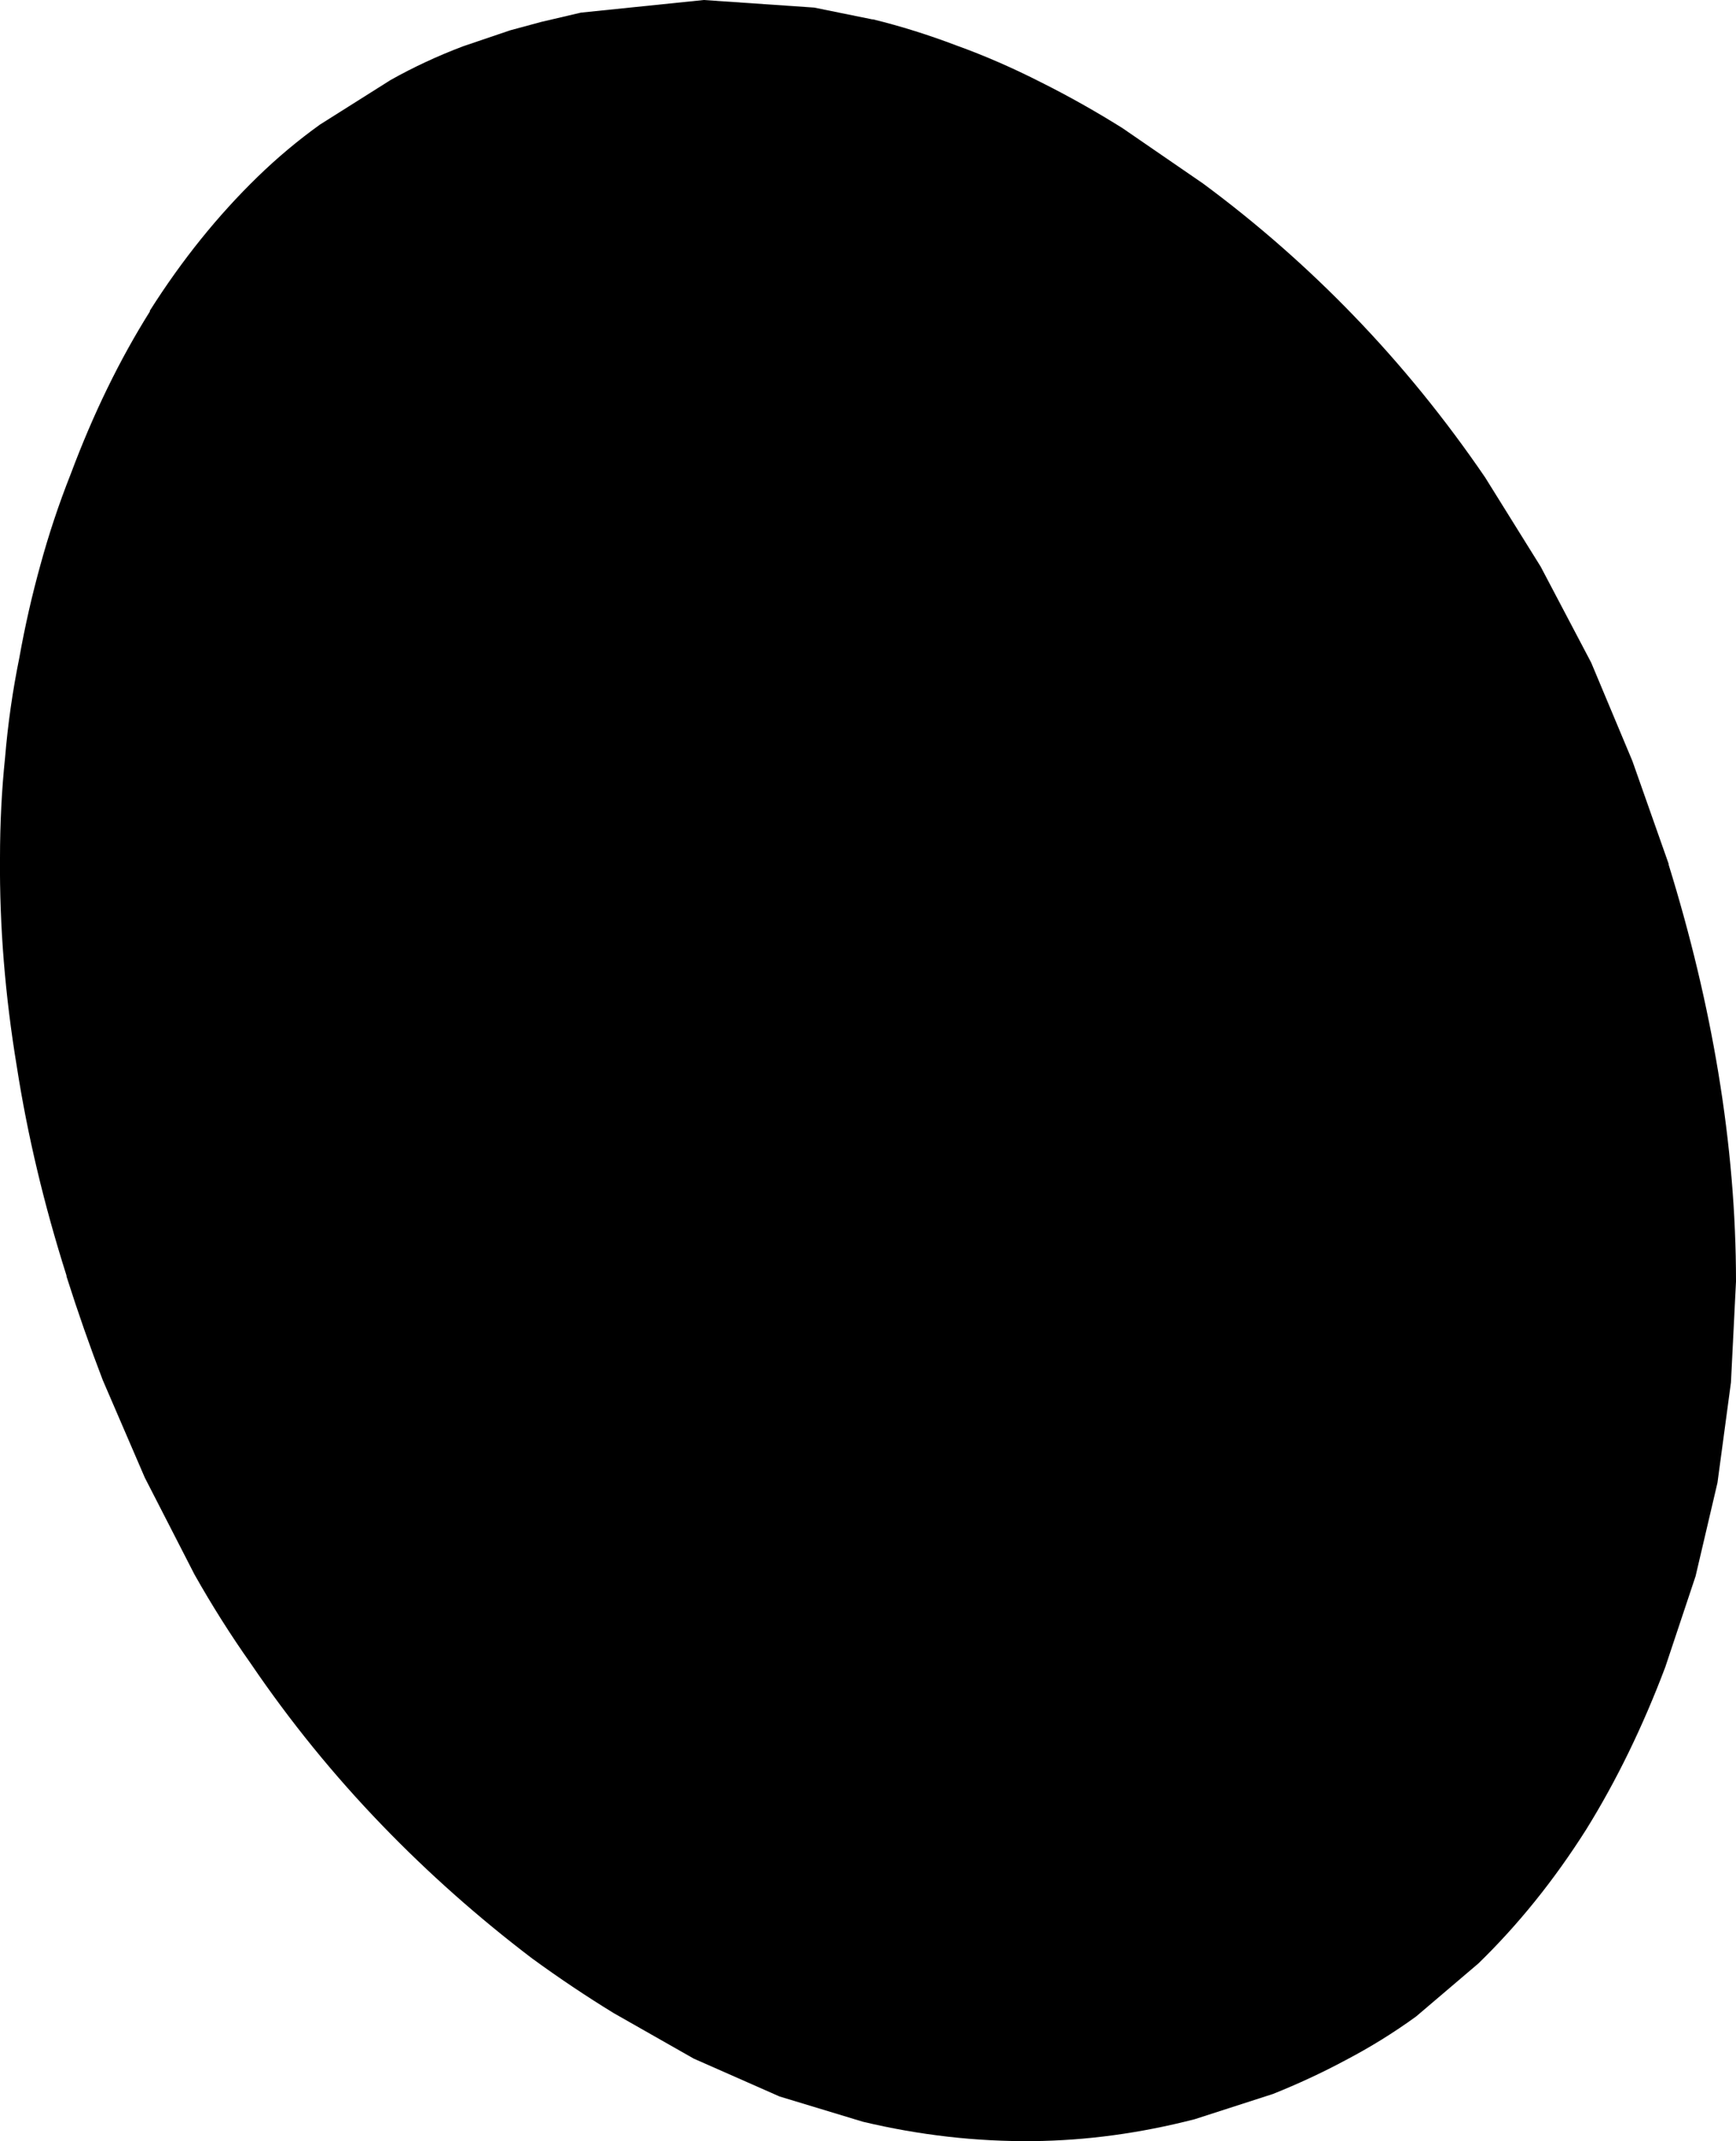 <?xml version="1.0" encoding="UTF-8" standalone="no"?>
<svg xmlns:xlink="http://www.w3.org/1999/xlink" height="127.15px" width="103.1px" xmlns="http://www.w3.org/2000/svg">
  <g transform="matrix(1.0, 0.0, 0.0, 1.0, -92.45, -177.85)">
    <path d="M163.9 188.75 Q168.7 192.3 172.85 196.6 177.1 201.0 180.65 206.2 L183.95 211.5 186.95 217.2 189.4 223.05 191.55 229.15 191.55 229.2 Q193.5 235.5 194.5 241.55 195.55 247.9 195.55 253.95 L195.25 259.95 194.45 265.9 193.15 271.45 191.35 276.85 Q189.35 282.15 186.65 286.5 183.8 291.0 180.25 294.45 L176.55 297.6 Q174.55 299.05 172.35 300.2 170.3 301.3 168.05 302.2 L163.4 303.7 Q158.55 304.95 153.8 305.0 148.75 305.05 143.7 303.85 L138.75 302.35 133.65 300.1 128.9 297.4 Q126.45 295.9 124.05 294.15 119.25 290.5 115.15 286.25 110.85 281.8 107.35 276.65 105.55 274.1 104.0 271.35 L101.05 265.6 98.55 259.8 Q97.4 256.8 96.4 253.65 L96.4 253.6 Q94.4 247.3 93.45 241.2 92.4 234.85 92.45 228.8 92.45 225.75 92.75 222.85 93.0 219.85 93.6 216.9 94.1 214.1 94.85 211.4 95.6 208.65 96.65 206.0 98.65 200.65 101.35 196.35 L101.35 196.3 Q104.2 191.8 107.75 188.35 109.5 186.65 111.45 185.25 L115.65 182.6 Q117.7 181.45 119.95 180.6 L122.75 179.65 124.6 179.15 126.95 178.6 134.25 177.85 140.8 178.3 144.25 179.0 144.3 179.0 Q146.75 179.6 149.25 180.55 151.75 181.45 154.3 182.75 156.7 183.95 159.1 185.45 L163.9 188.75" fill="#000000" fill-rule="evenodd" stroke="none"/>
  </g>
</svg>
